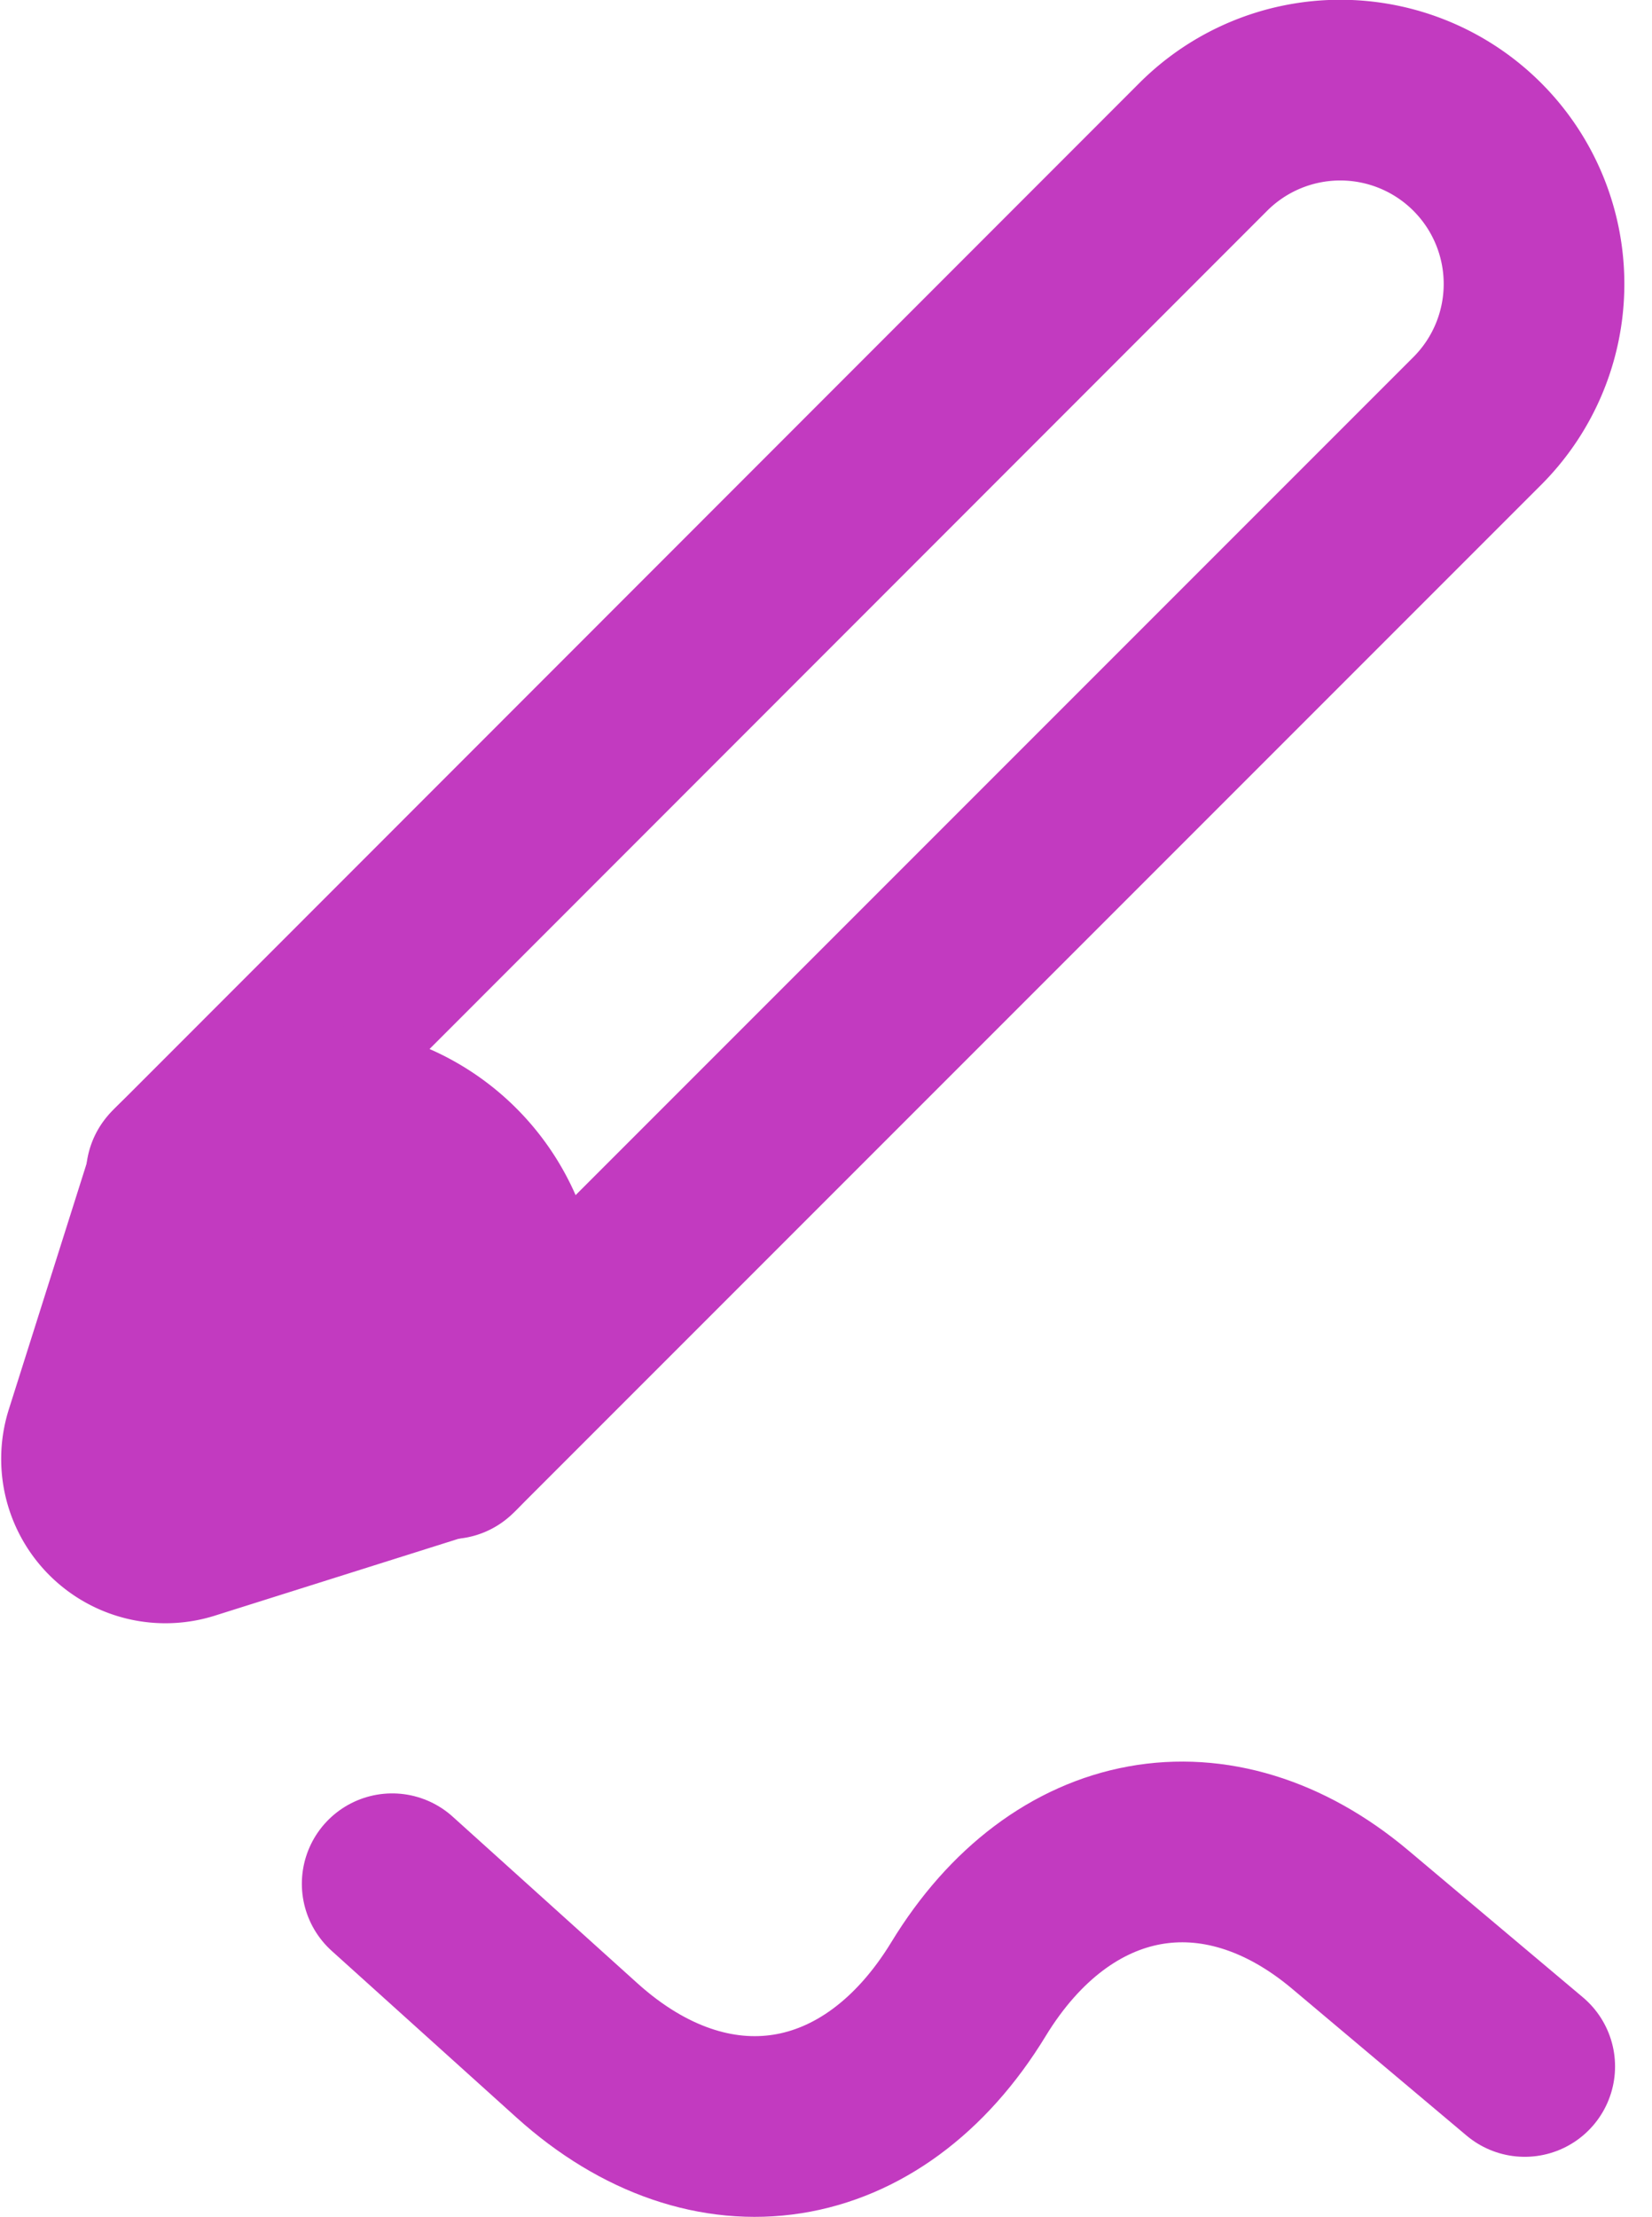 <svg xmlns="http://www.w3.org/2000/svg" width="54.866" height="73.616" viewBox="0 0 54.866 73.616">
  <defs>
    <style>
      .cls-1 {
        fill: #c23ac0;
      }

      .cls-2 {
        fill: none;
        stroke: #c23ac0;
        stroke-linecap: round;
        stroke-linejoin: round;
        stroke-width: 6px;
      }
    </style>
  </defs>
  <g id="Group_552" data-name="Group 552" transform="translate(3.04 3)">
    <g id="Group_292" data-name="Group 292">
      <g id="Group_290" data-name="Group 290" transform="translate(0 34.323)">
        <path id="Path_453" data-name="Path 453" class="cls-1" d="M841.365,442.384a6.426,6.426,0,0,1,0,9.084l-8.8,2.775a2.456,2.456,0,0,1-3.079-3.079l2.775-8.781A6.426,6.426,0,0,1,841.365,442.384Z" transform="translate(-829.375 -440.496)"/>
      </g>
      <g id="Group_291" data-name="Group 291">
        <path id="Path_454" data-name="Path 454" class="cls-2" d="M831.231,454.053l.076-.076,34.032-34.047a6.434,6.434,0,0,1,9.1,9.1l-34.032,34.032-.091.091" transform="translate(-828.416 -418.053)"/>
        <path id="Path_455" data-name="Path 455" class="cls-2" d="M832.266,442.384a6.429,6.429,0,1,1,9.1,9.084l-8.8,2.775a2.456,2.456,0,0,1-3.079-3.079Z" transform="translate(-829.375 -406.461)"/>
      </g>
    </g>
    <path id="Path_456" data-name="Path 456" class="cls-2" d="M835.573,455.743l-5.795-4.876c-4.4-3.7-9.589-2.76-12.68,2.311h0c-3.174,5.208-8.546,6.048-13,2.034l-6.139-5.535" transform="translate(-787.974 -390.133)"/>
  </g>
</svg>
